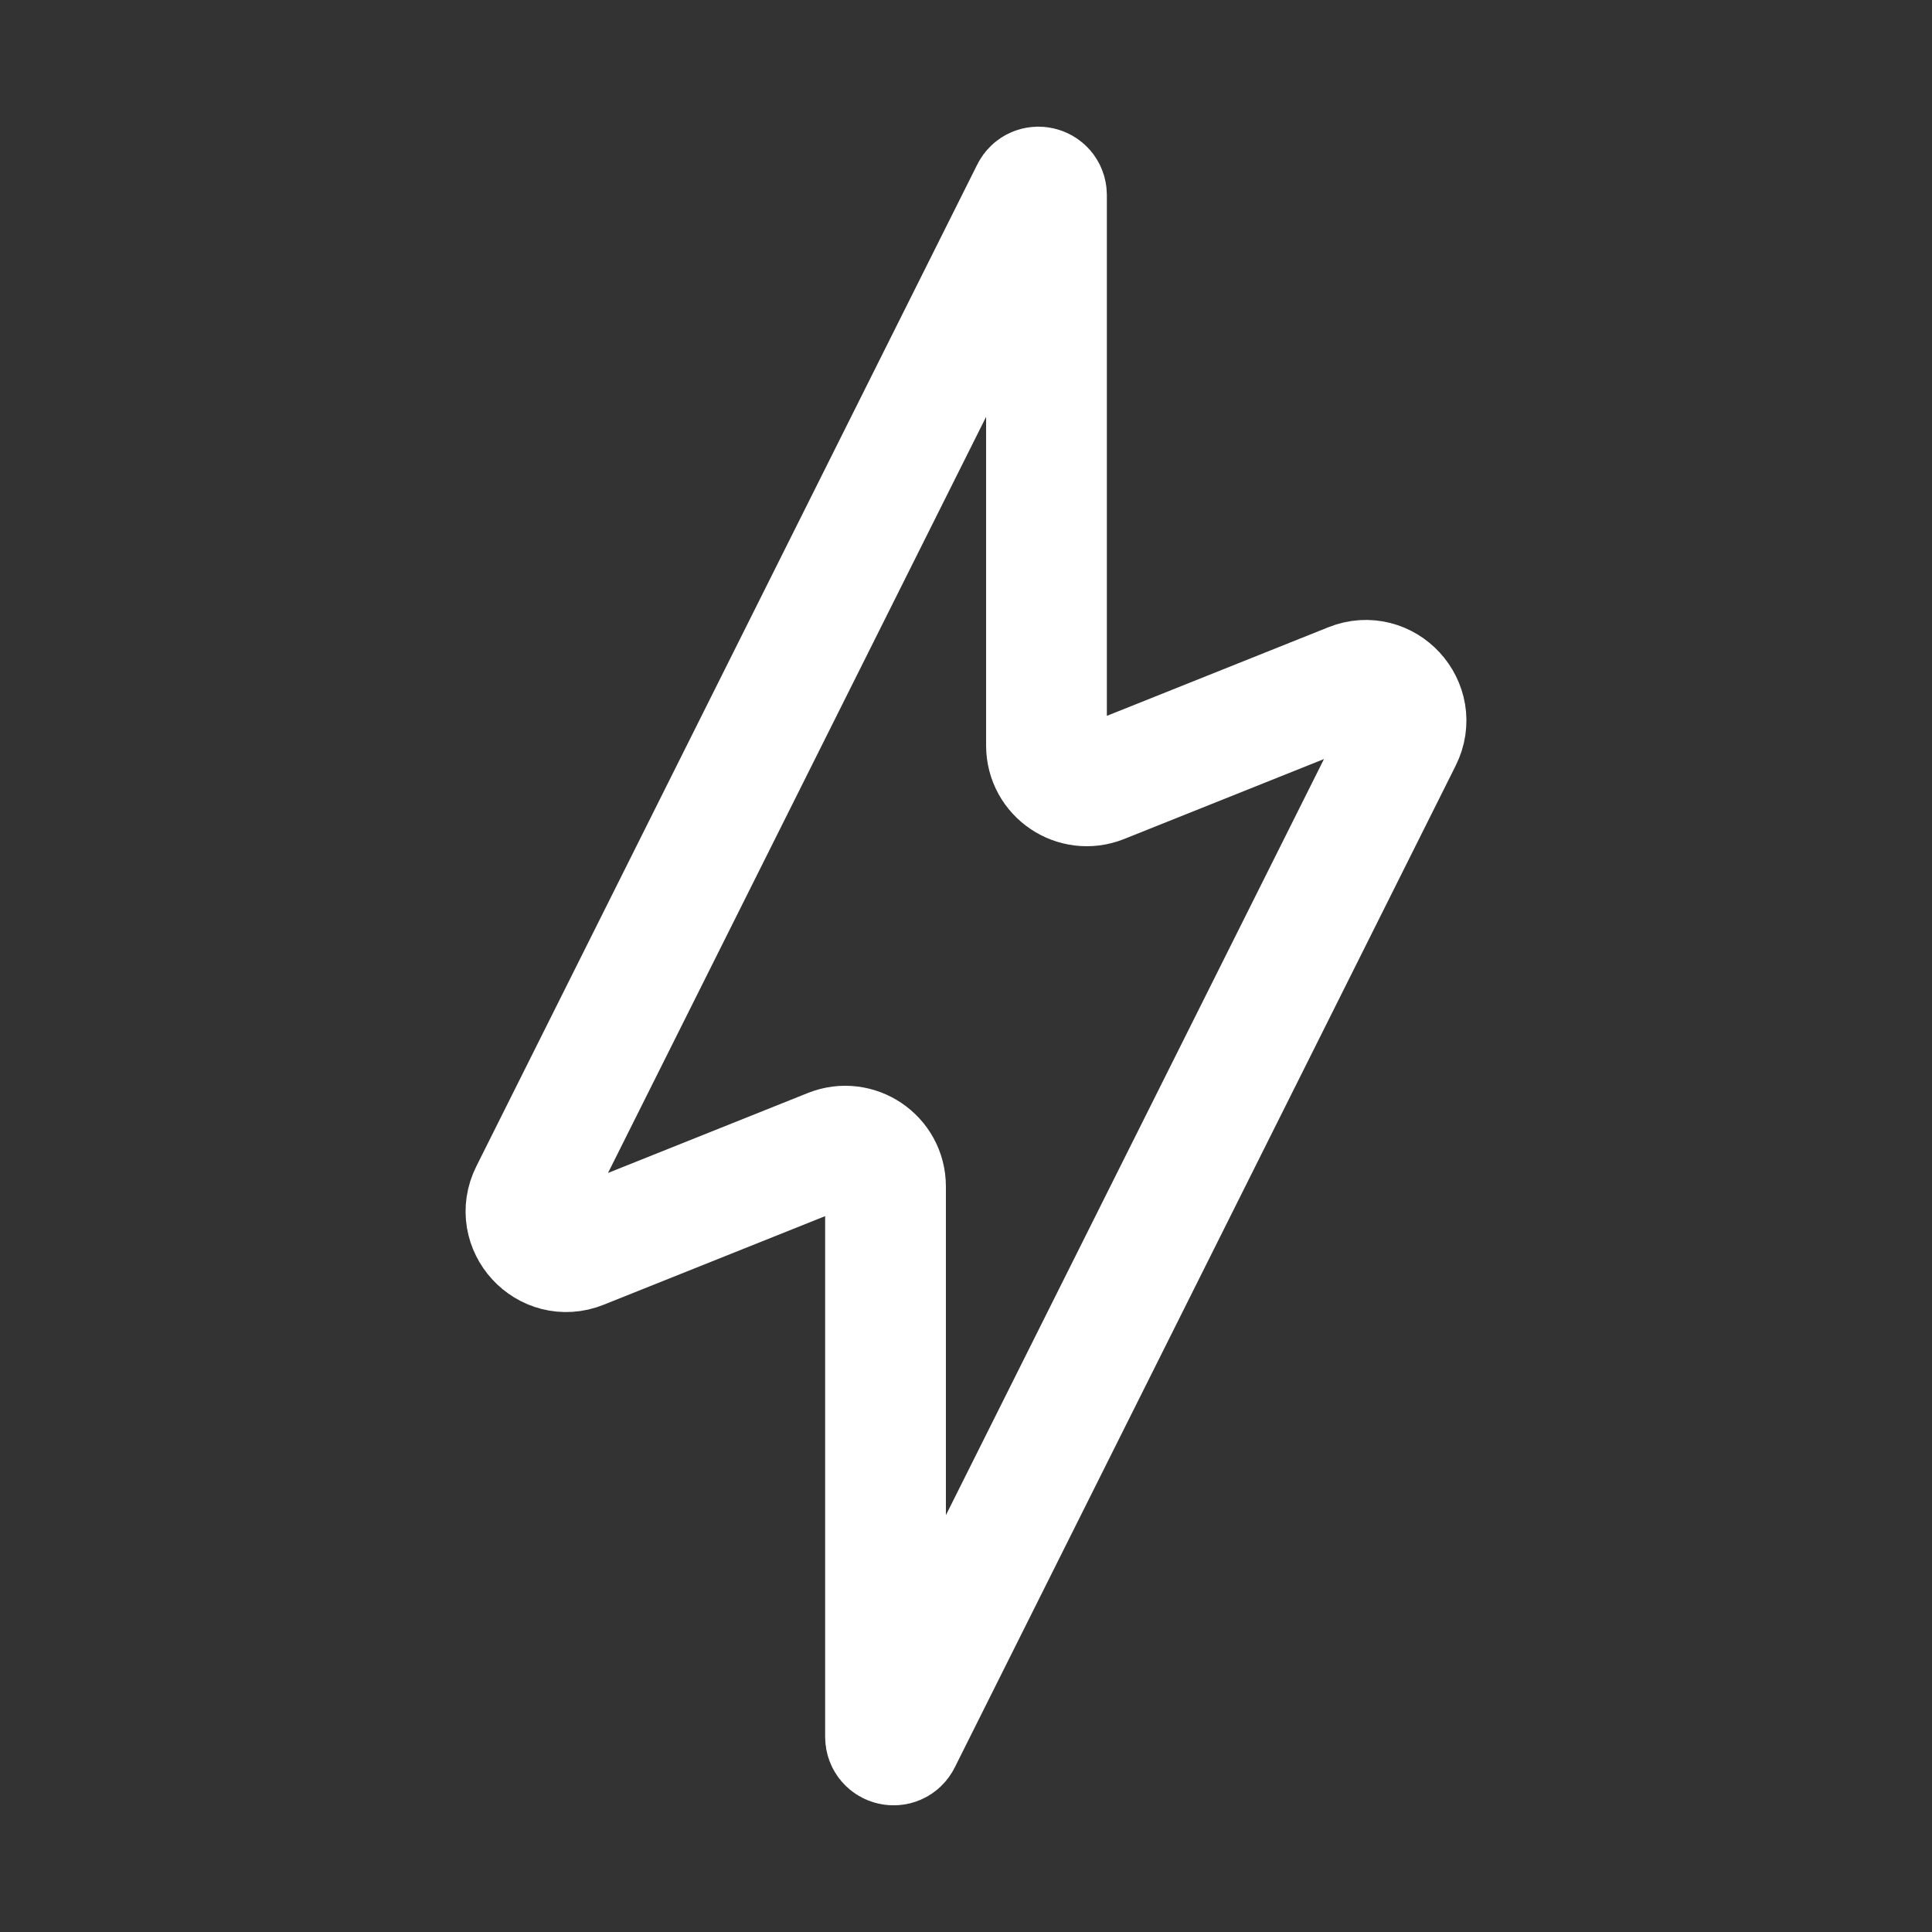 <svg width="32" height="32" viewBox="0 0 32 32" fill="none" xmlns="http://www.w3.org/2000/svg">
<rect x="0" y="0" width="32" height="32" fill="#333333" stroke="none"/>
<g id="Icon">
<path id="Icon_2" d="M8.784 19.765L17.081 3.172C17.144 3.046 17.333 3.091 17.333 3.231V12.349C17.333 12.82 17.81 13.143 18.248 12.968L22.372 11.318C22.941 11.09 23.49 11.687 23.216 12.235L14.919 28.828C14.856 28.954 14.667 28.909 14.667 28.768V19.651C14.667 19.18 14.19 18.857 13.752 19.032L9.628 20.682C9.059 20.91 8.51 20.313 8.784 19.765Z" stroke="white" stroke-width="2" stroke-linecap="round"/>
</g>
</svg>
